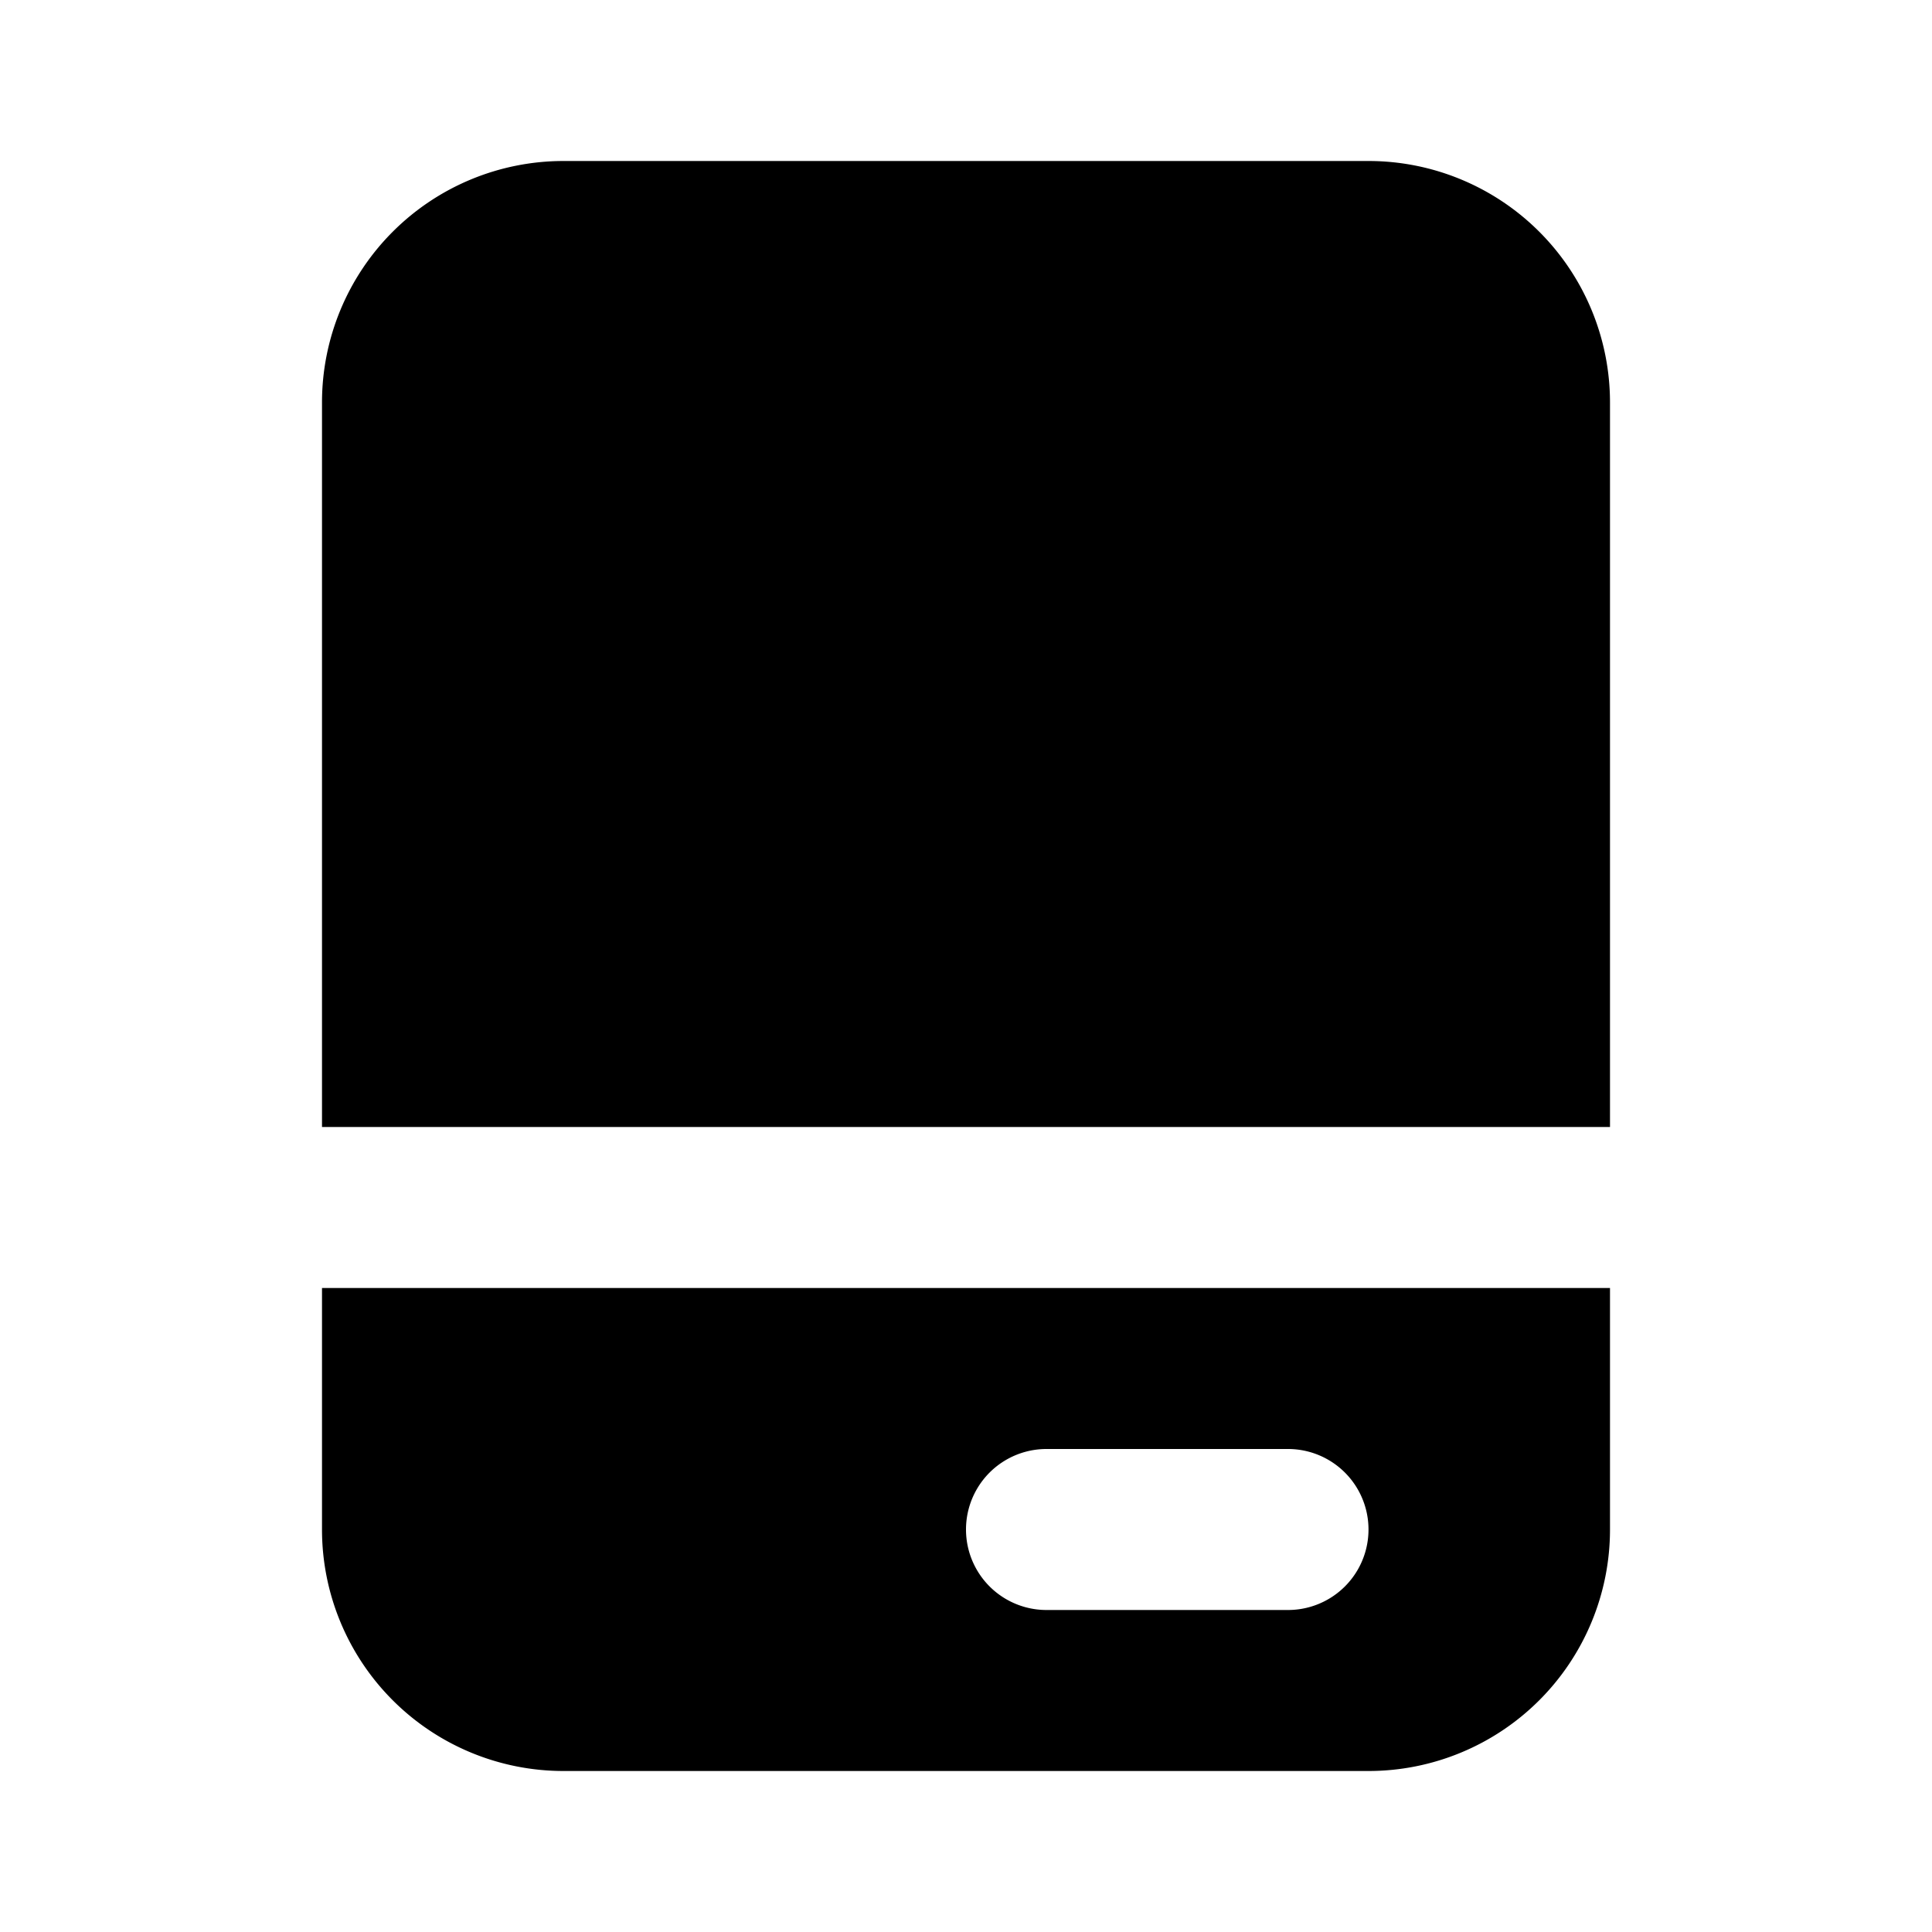 <svg xmlns="http://www.w3.org/2000/svg" width="3em" height="3em" viewBox="0 0 24 24"><path fill="currentColor" fill-rule="evenodd" d="M4 5a3 3 0 0 1 3-3h10a3 3 0 0 1 3 3v9H4zm0 11v3a3 3 0 0 0 3 3h10a3 3 0 0 0 3-3v-3zm9 2a1 1 0 1 0 0 2h3a1 1 0 1 0 0-2z" clip-rule="evenodd"/></svg>